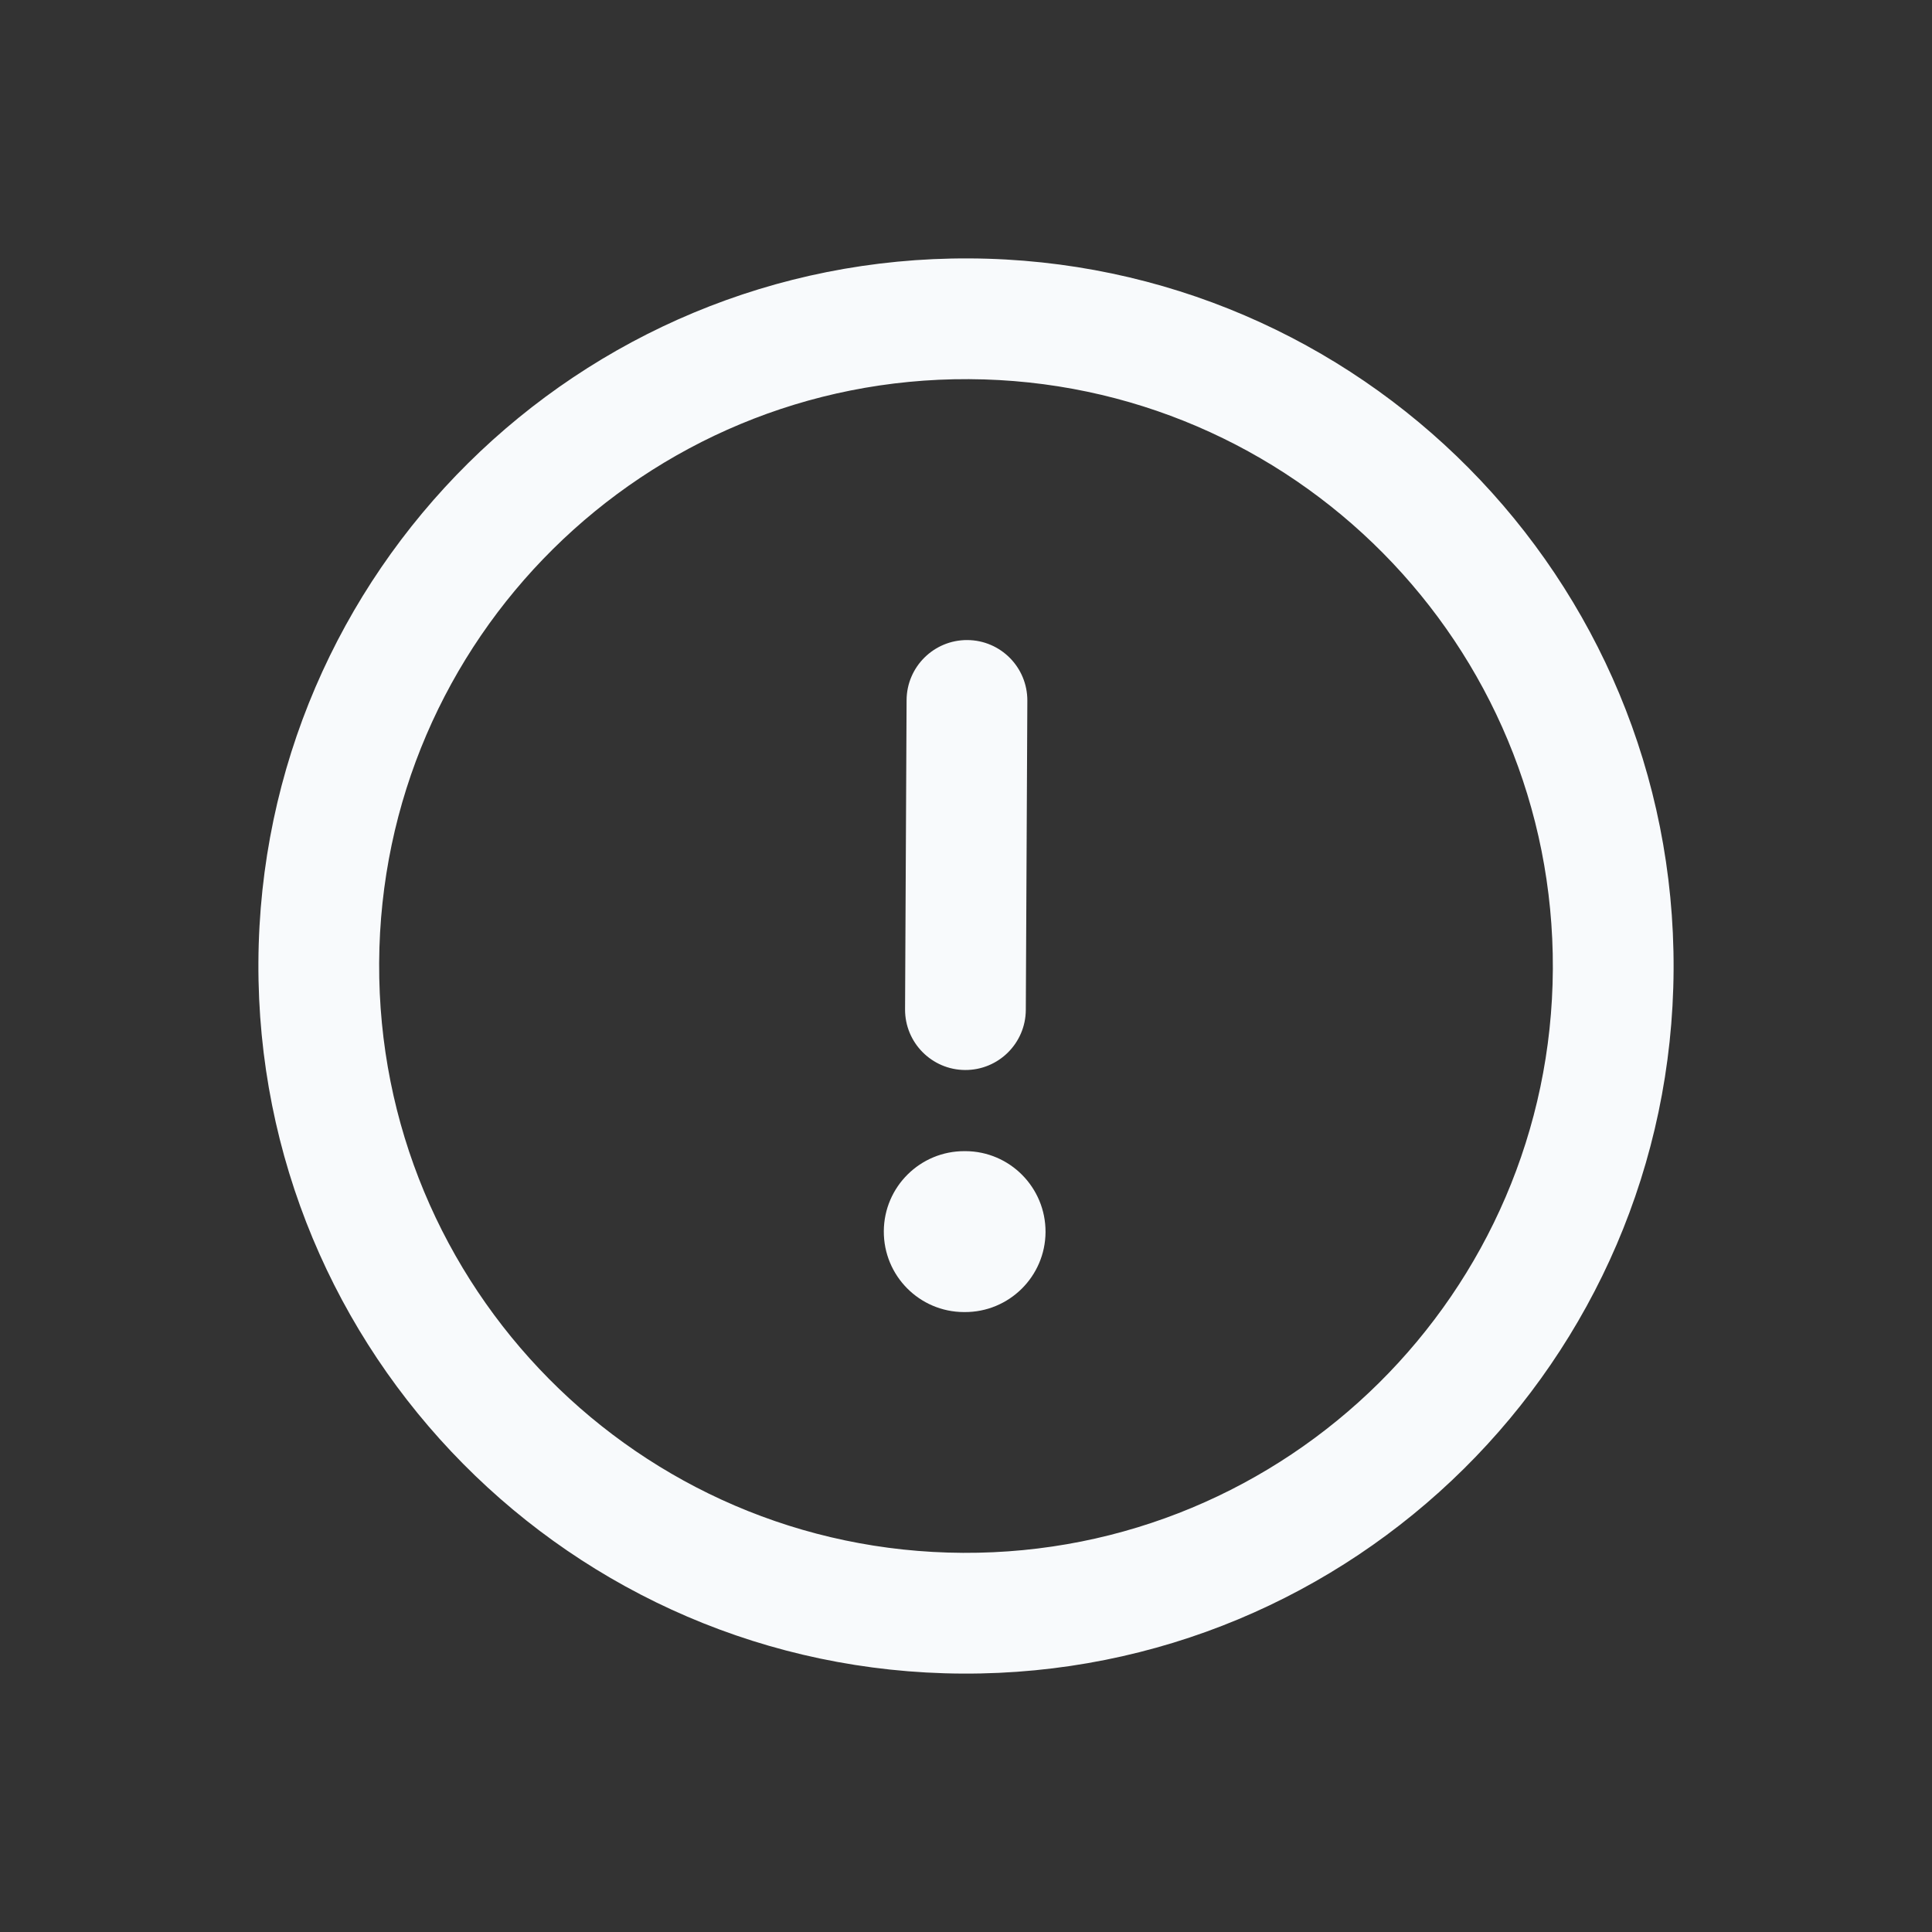 <svg width="24" height="24" viewBox="0 0 24 24" fill="none" xmlns="http://www.w3.org/2000/svg">
<rect x="0" y="0" width="24" height="24" fill="#333333" stroke="none"/>
<rect width="24" height="24" fill="none"/>
<path fill-rule="evenodd" clip-rule="evenodd" d="M12.037 4.71C8.01 4.69 4.73 7.937 4.71 11.963C4.69 15.989 7.937 19.27 11.963 19.29C15.989 19.31 19.27 16.062 19.29 12.037C19.31 8.01 16.062 4.73 12.037 4.71ZM3.21 11.956C3.235 7.101 7.189 3.186 12.044 3.21C16.898 3.235 20.814 7.189 20.79 12.044C20.766 16.898 16.81 20.814 11.956 20.79C7.101 20.766 3.186 16.81 3.21 11.956Z" fill="#F8FAFC"/>
<path fill-rule="evenodd" clip-rule="evenodd" d="M12.016 7.951C12.43 7.953 12.764 8.29 12.762 8.705L12.743 12.545C12.741 12.96 12.403 13.294 11.989 13.292C11.575 13.29 11.241 12.952 11.243 12.538L11.262 8.697C11.264 8.283 11.602 7.949 12.016 7.951Z" fill="#F8FAFC"/>
<path fill-rule="evenodd" clip-rule="evenodd" d="M10.979 15.294C10.982 14.742 11.432 14.297 11.984 14.3L11.993 14.3C12.545 14.302 12.99 14.752 12.988 15.305C12.985 15.857 12.535 16.302 11.982 16.299L11.974 16.299C11.421 16.297 10.976 15.847 10.979 15.294Z" fill="#F8FAFC"/>
</svg>
